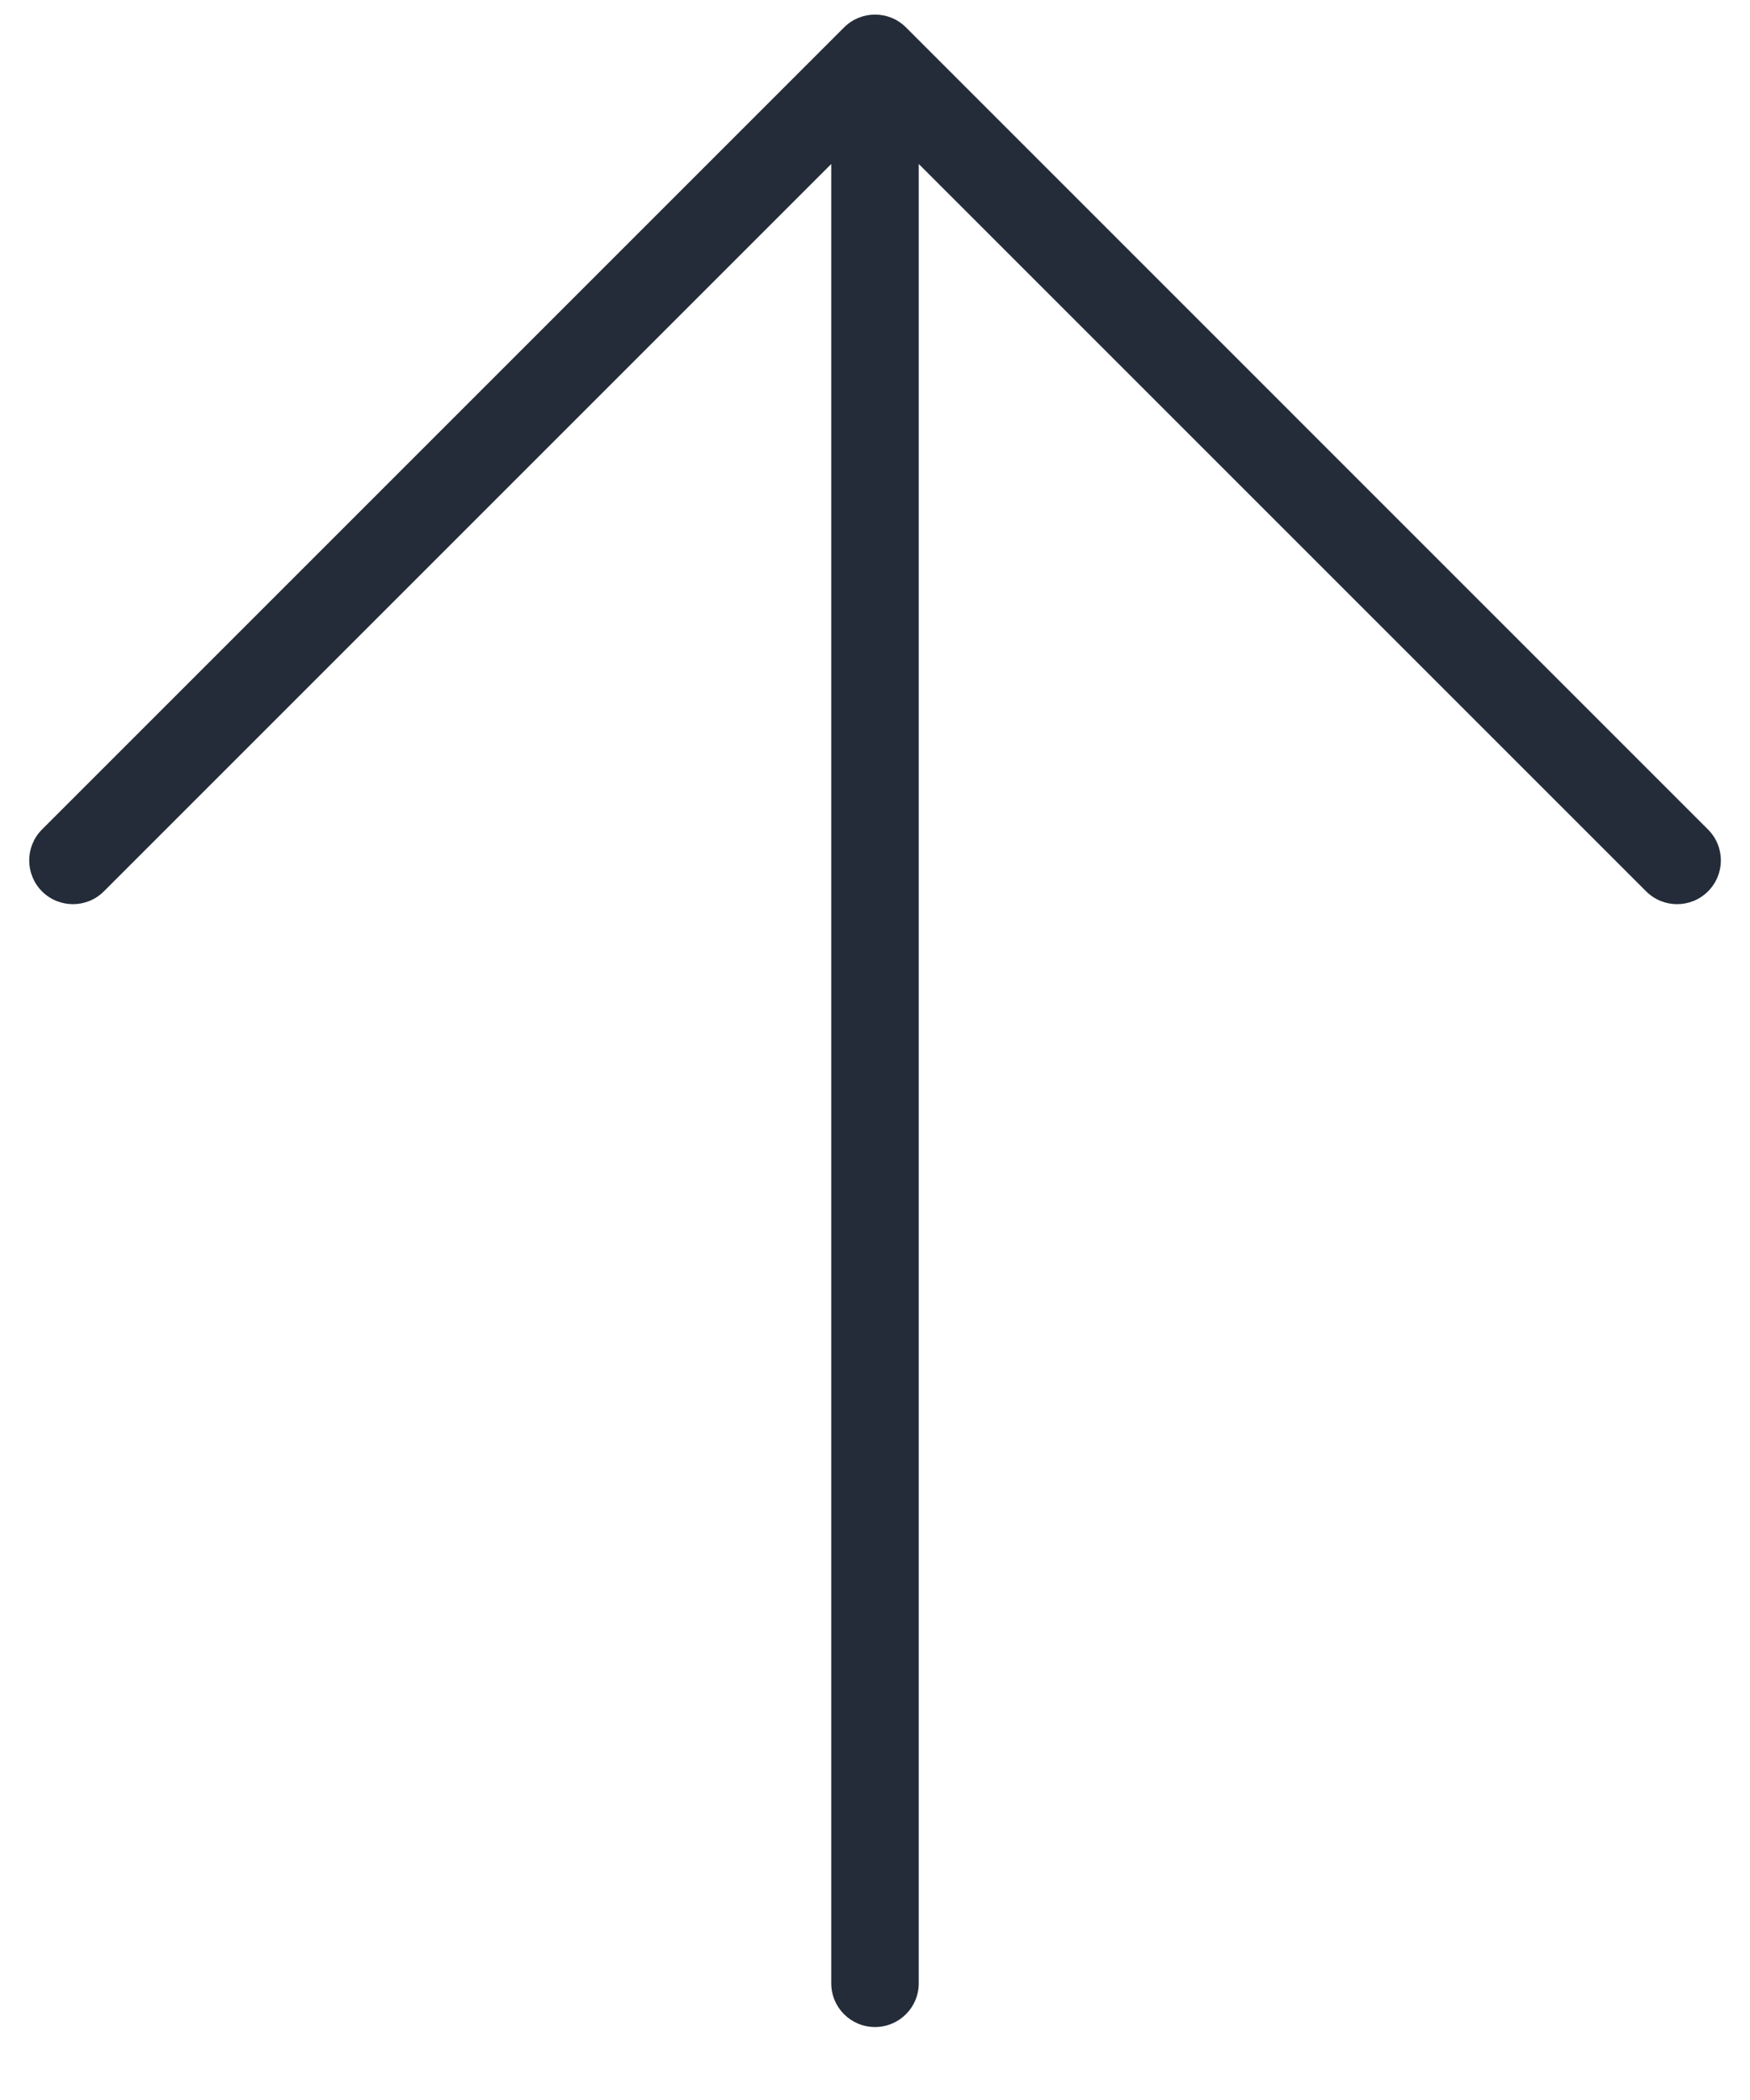 <svg width="20" height="24" viewBox="0 0 20 24" fill="none" xmlns="http://www.w3.org/2000/svg">
<path fill-rule="evenodd" clip-rule="evenodd" d="M9.647 0.313C9.842 0.118 10.159 0.118 10.354 0.313L19.52 9.48C19.716 9.675 19.716 9.991 19.52 10.187C19.325 10.382 19.009 10.382 18.813 10.187L10.5 1.874V22.666C10.5 22.943 10.276 23.166 10 23.166C9.724 23.166 9.5 22.943 9.5 22.666V1.874L1.187 10.187C0.992 10.382 0.675 10.382 0.48 10.187C0.285 9.991 0.285 9.675 0.48 9.48L9.647 0.313Z" fill="#242C39"/>
</svg>
